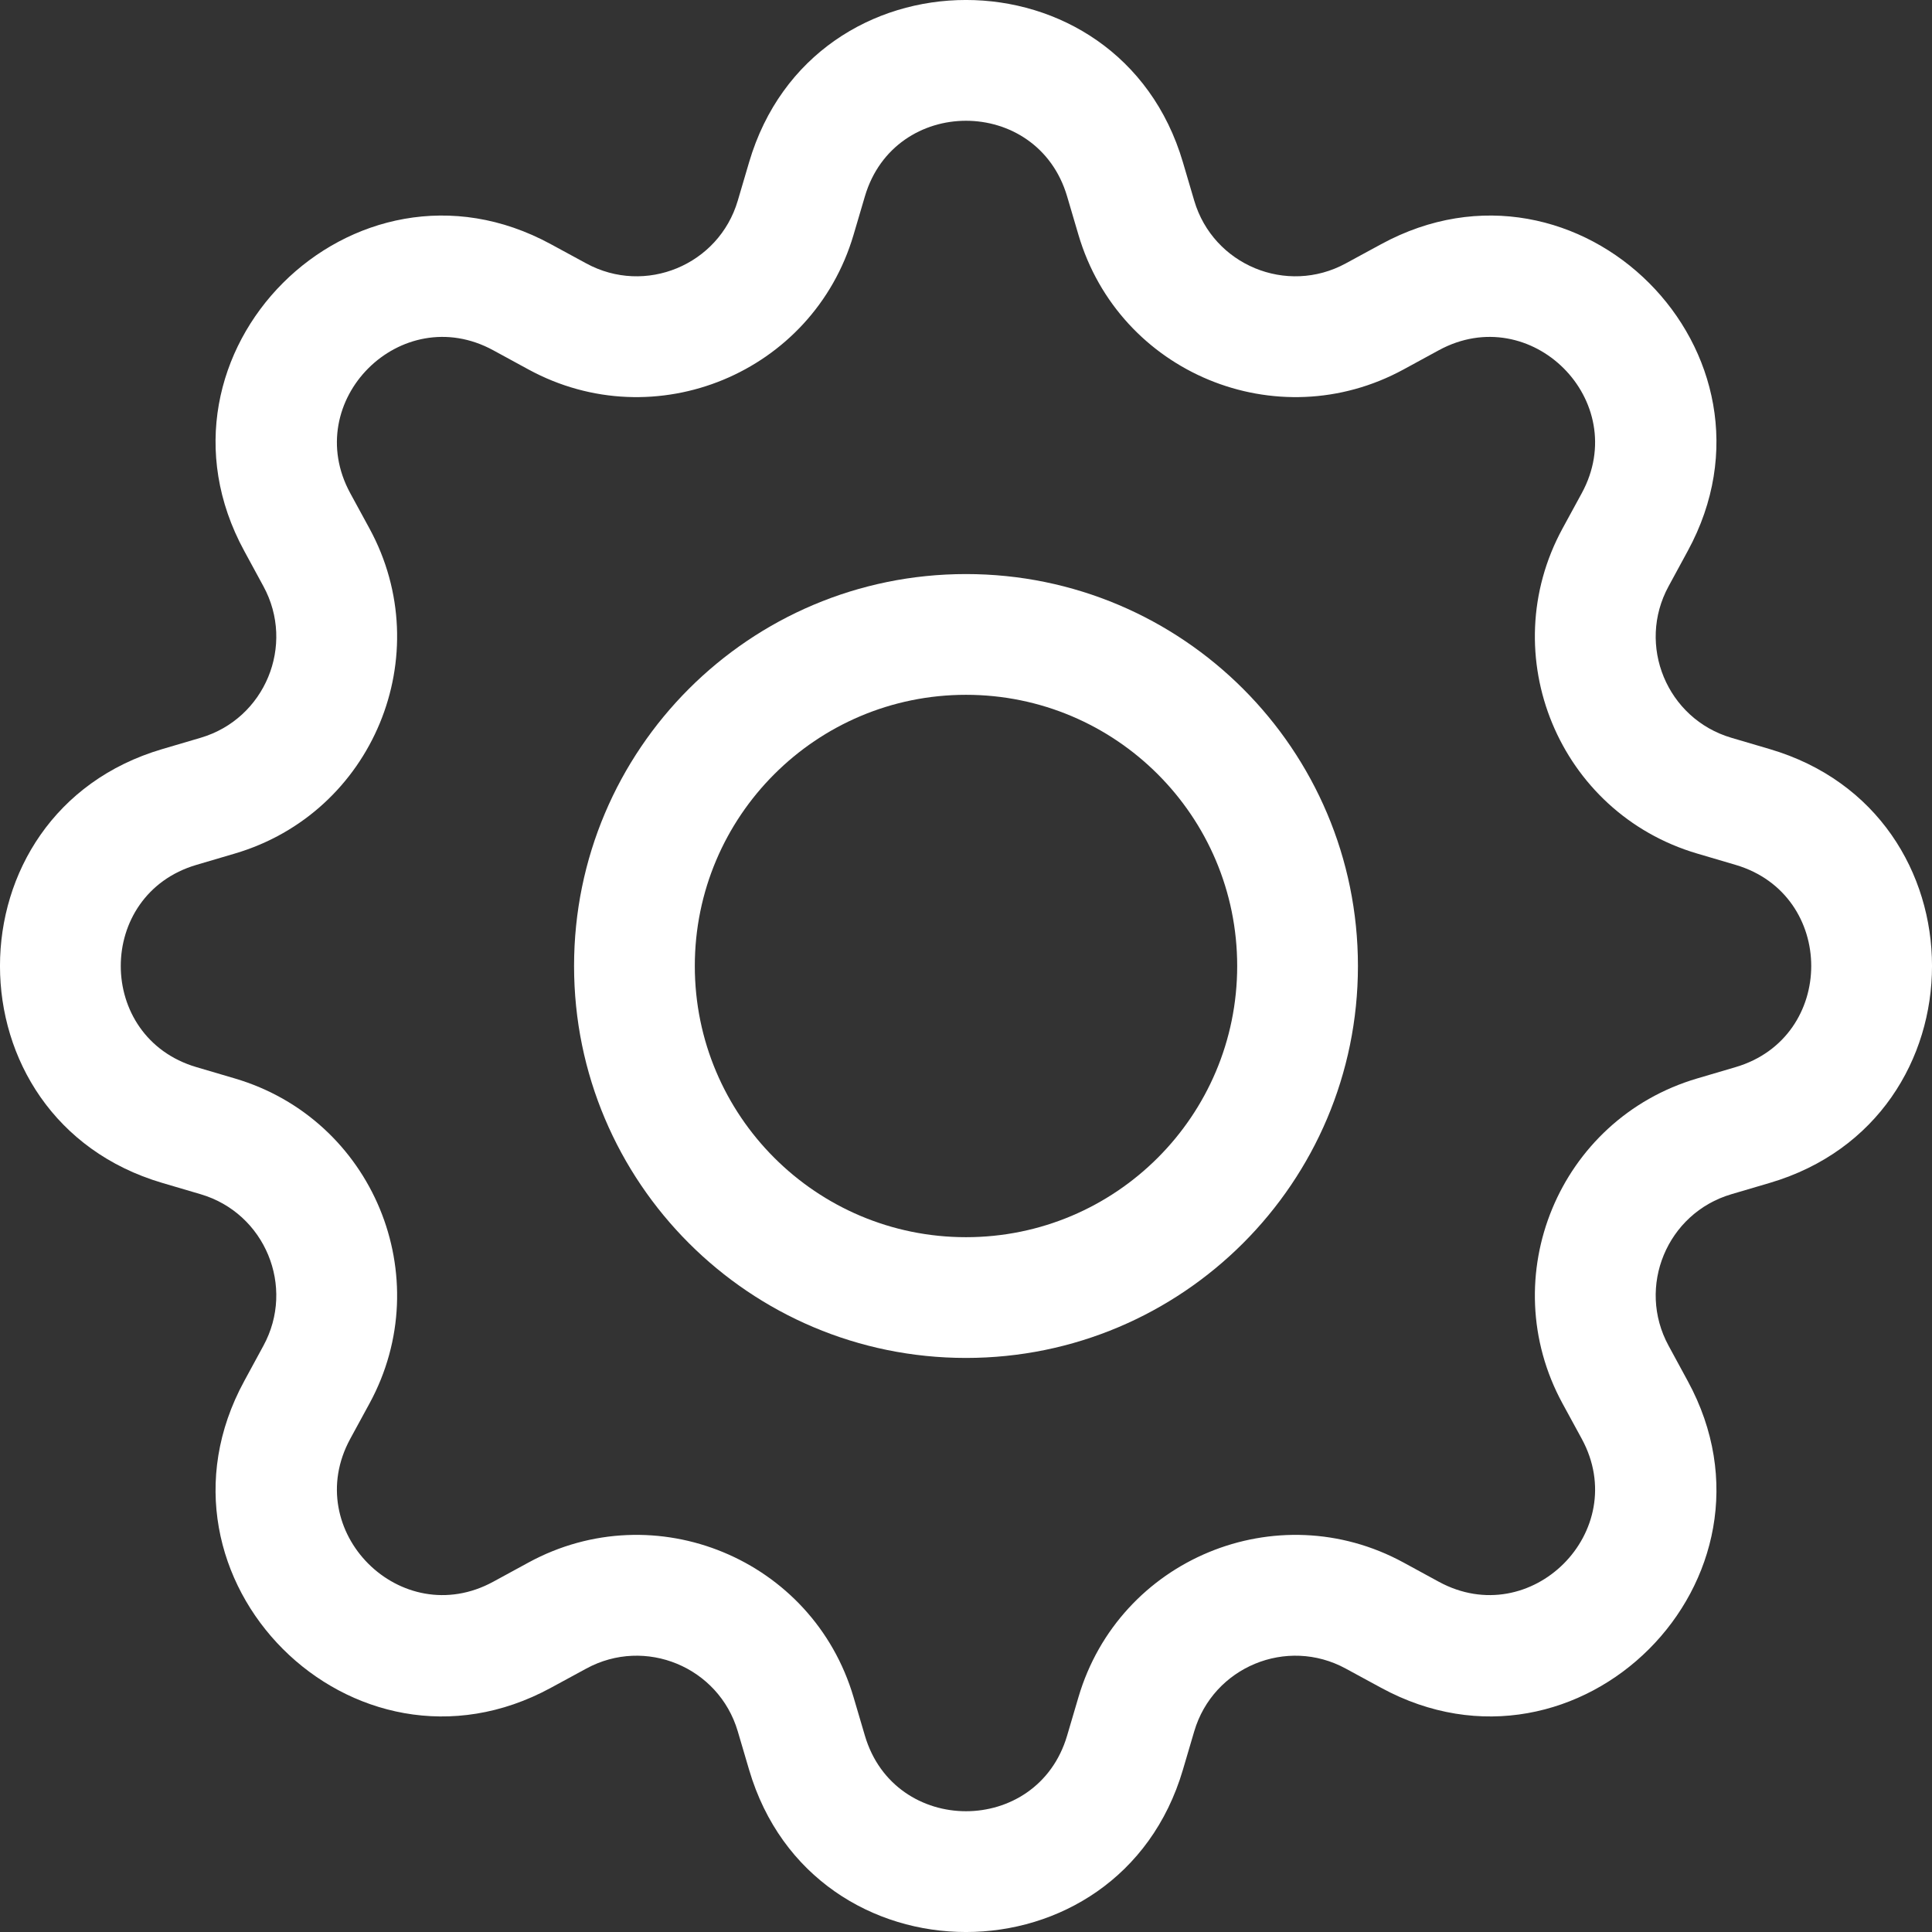 <svg width="30" height="30" viewBox="0 0 30 30" fill="none" xmlns="http://www.w3.org/2000/svg">
<rect x="0" y="0" width="30" height="30" fill="#333333" stroke="none"/>
<path d="M15 8.914C11.639 8.914 8.914 11.639 8.914 15C8.914 18.361 11.639 21.086 15 21.086C18.361 21.086 21.086 18.361 21.086 15C21.086 11.639 18.361 8.914 15 8.914ZM10.789 15C10.789 12.674 12.675 10.789 15 10.789C17.326 10.789 19.211 12.674 19.211 15C19.211 17.326 17.326 19.211 15 19.211C12.675 19.211 10.789 17.326 10.789 15Z" fill="white"/>
<path d="M18.368 2.519C17.378 -0.84 12.621 -0.84 11.632 2.519L11.456 3.116C11.161 4.116 10.018 4.589 9.103 4.09L8.556 3.793C5.482 2.118 2.118 5.482 3.793 8.556L4.09 9.103C4.589 10.018 4.116 11.161 3.116 11.456L2.519 11.632C-0.84 12.621 -0.84 17.378 2.519 18.368L3.116 18.544C4.116 18.839 4.589 19.982 4.09 20.897L3.793 21.444C2.118 24.518 5.482 27.882 8.556 26.207L9.103 25.91C10.018 25.411 11.161 25.884 11.456 26.884L11.632 27.481C12.621 30.84 17.378 30.84 18.368 27.481L18.544 26.884C18.839 25.884 19.982 25.411 20.897 25.91L21.444 26.207C24.518 27.882 27.882 24.518 26.207 21.444L25.91 20.897C25.411 19.982 25.884 18.839 26.884 18.544L27.481 18.368C30.84 17.378 30.84 12.621 27.481 11.632L26.884 11.456C25.884 11.161 25.411 10.018 25.91 9.103L26.207 8.556C27.882 5.482 24.518 2.118 21.444 3.793L20.897 4.09C19.982 4.589 18.839 4.116 18.544 3.116L18.368 2.519ZM13.43 3.049C13.892 1.484 16.108 1.484 16.57 3.049L16.746 3.646C17.378 5.792 19.829 6.807 21.794 5.737L22.341 5.439C23.774 4.659 25.341 6.226 24.561 7.659L24.263 8.206C23.193 10.171 24.208 12.622 26.354 13.254L26.951 13.43C28.516 13.892 28.516 16.108 26.951 16.57L26.354 16.746C24.208 17.378 23.193 19.829 24.263 21.794L24.561 22.341C25.341 23.774 23.774 25.341 22.341 24.561L21.794 24.263C19.829 23.193 17.378 24.208 16.746 26.354L16.57 26.951C16.108 28.516 13.892 28.516 13.43 26.951L13.254 26.354C12.622 24.208 10.171 23.193 8.206 24.263L7.659 24.561C6.226 25.341 4.659 23.774 5.439 22.341L5.737 21.794C6.807 19.829 5.792 17.378 3.646 16.746L3.049 16.57C1.484 16.108 1.484 13.892 3.049 13.43L3.646 13.254C5.792 12.622 6.807 10.171 5.737 8.206L5.439 7.659C4.659 6.226 6.226 4.659 7.659 5.439L8.206 5.737C10.171 6.807 12.622 5.792 13.254 3.646L13.43 3.049Z" fill="white"/>
</svg>
